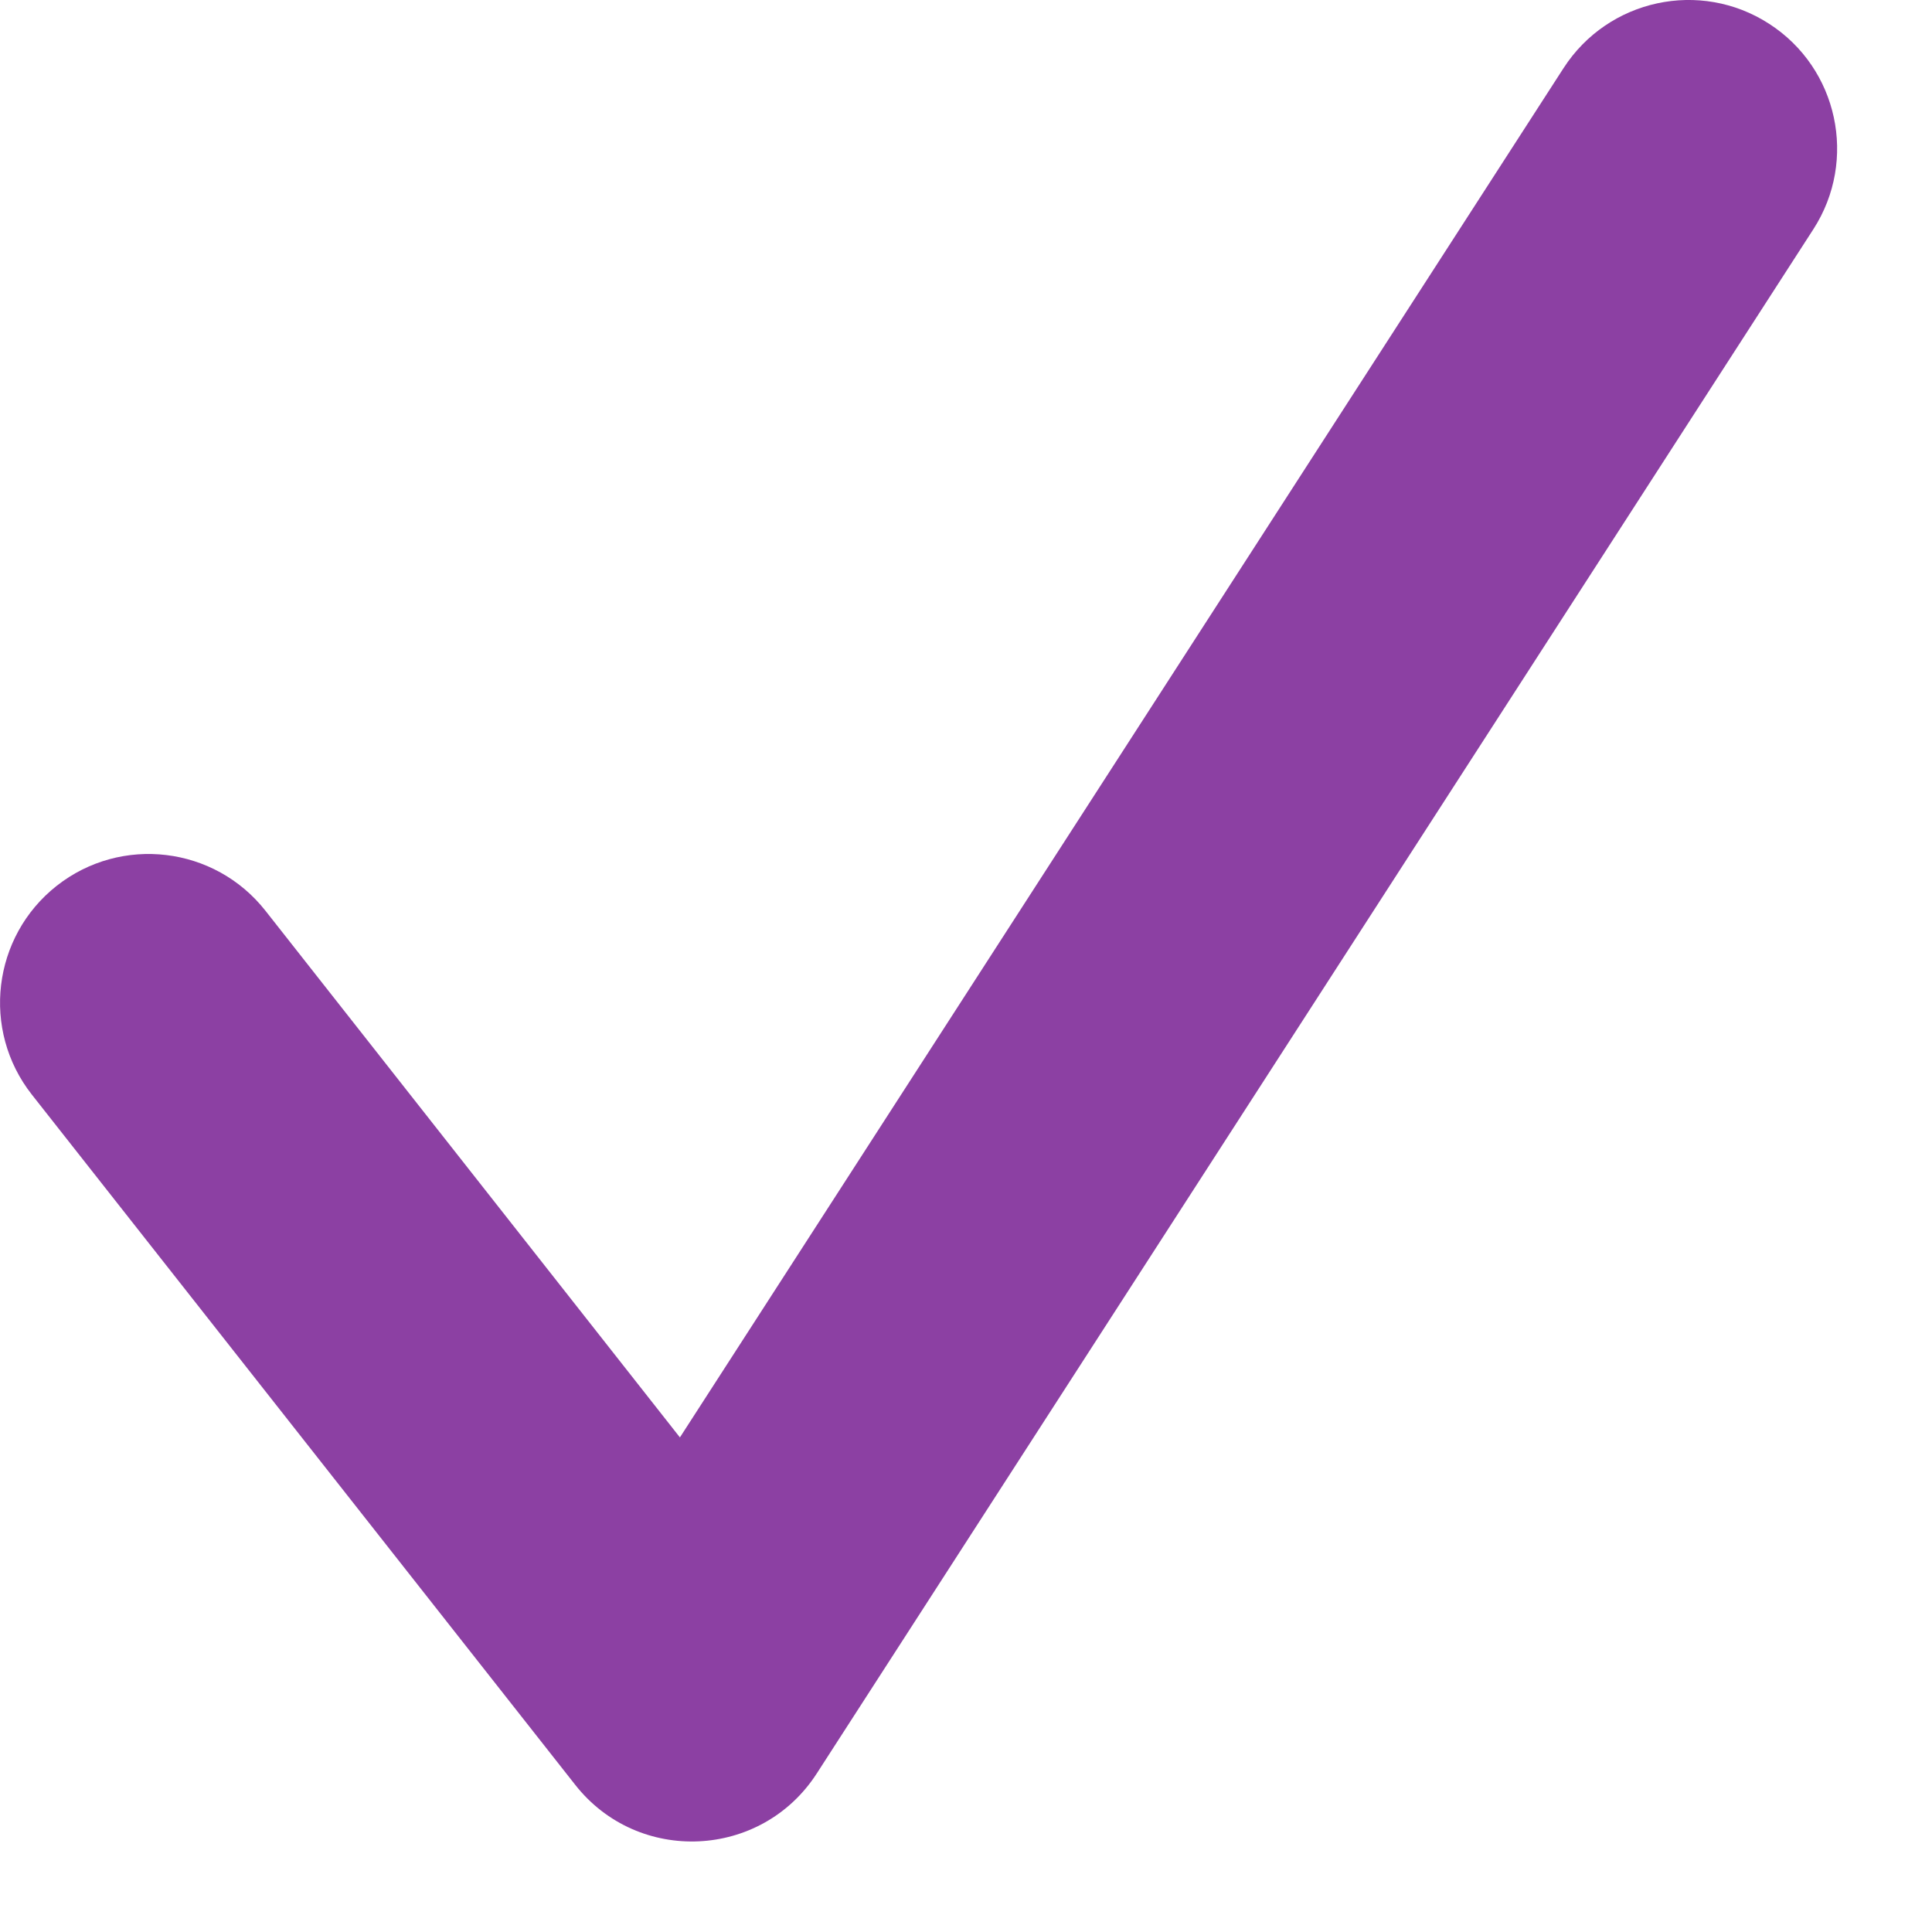 <?xml version="1.0" encoding="UTF-8"?>
<svg width="13px" height="13px" viewBox="0 0 13 13" version="1.1" xmlns="http://www.w3.org/2000/svg" xmlns:xlink="http://www.w3.org/1999/xlink">
    <!-- Generator: Sketch 50.2 (55047) - http://www.bohemiancoding.com/sketch -->
    <title>Line 2</title>
    <desc>Created with Sketch.</desc>
    <defs></defs>
    <g id="Interacción" stroke="none" stroke-width="1" fill="none" fill-rule="evenodd">
        <g id="03-E-Formulario-de-inscripción" transform="translate(-561, -857)" fill="#8C40A3" fill-rule="nonzero">
            <g id="Group-9" transform="translate(558, 853)">
                <path d="M7.575,13.672 L13.521,4.458 C13.821,3.994 14.44,3.86 14.904,4.16 C15.368,4.459 15.501,5.078 15.202,5.542 L8.496,15.933 C8.124,16.51 7.294,16.549 6.87,16.009 L3.214,11.365 C2.873,10.931 2.948,10.302 3.382,9.96 C3.816,9.619 4.444,9.694 4.786,10.128 L7.575,13.672 Z" id="Line-2"></path>
            </g>
        </g>
    </g>
</svg>